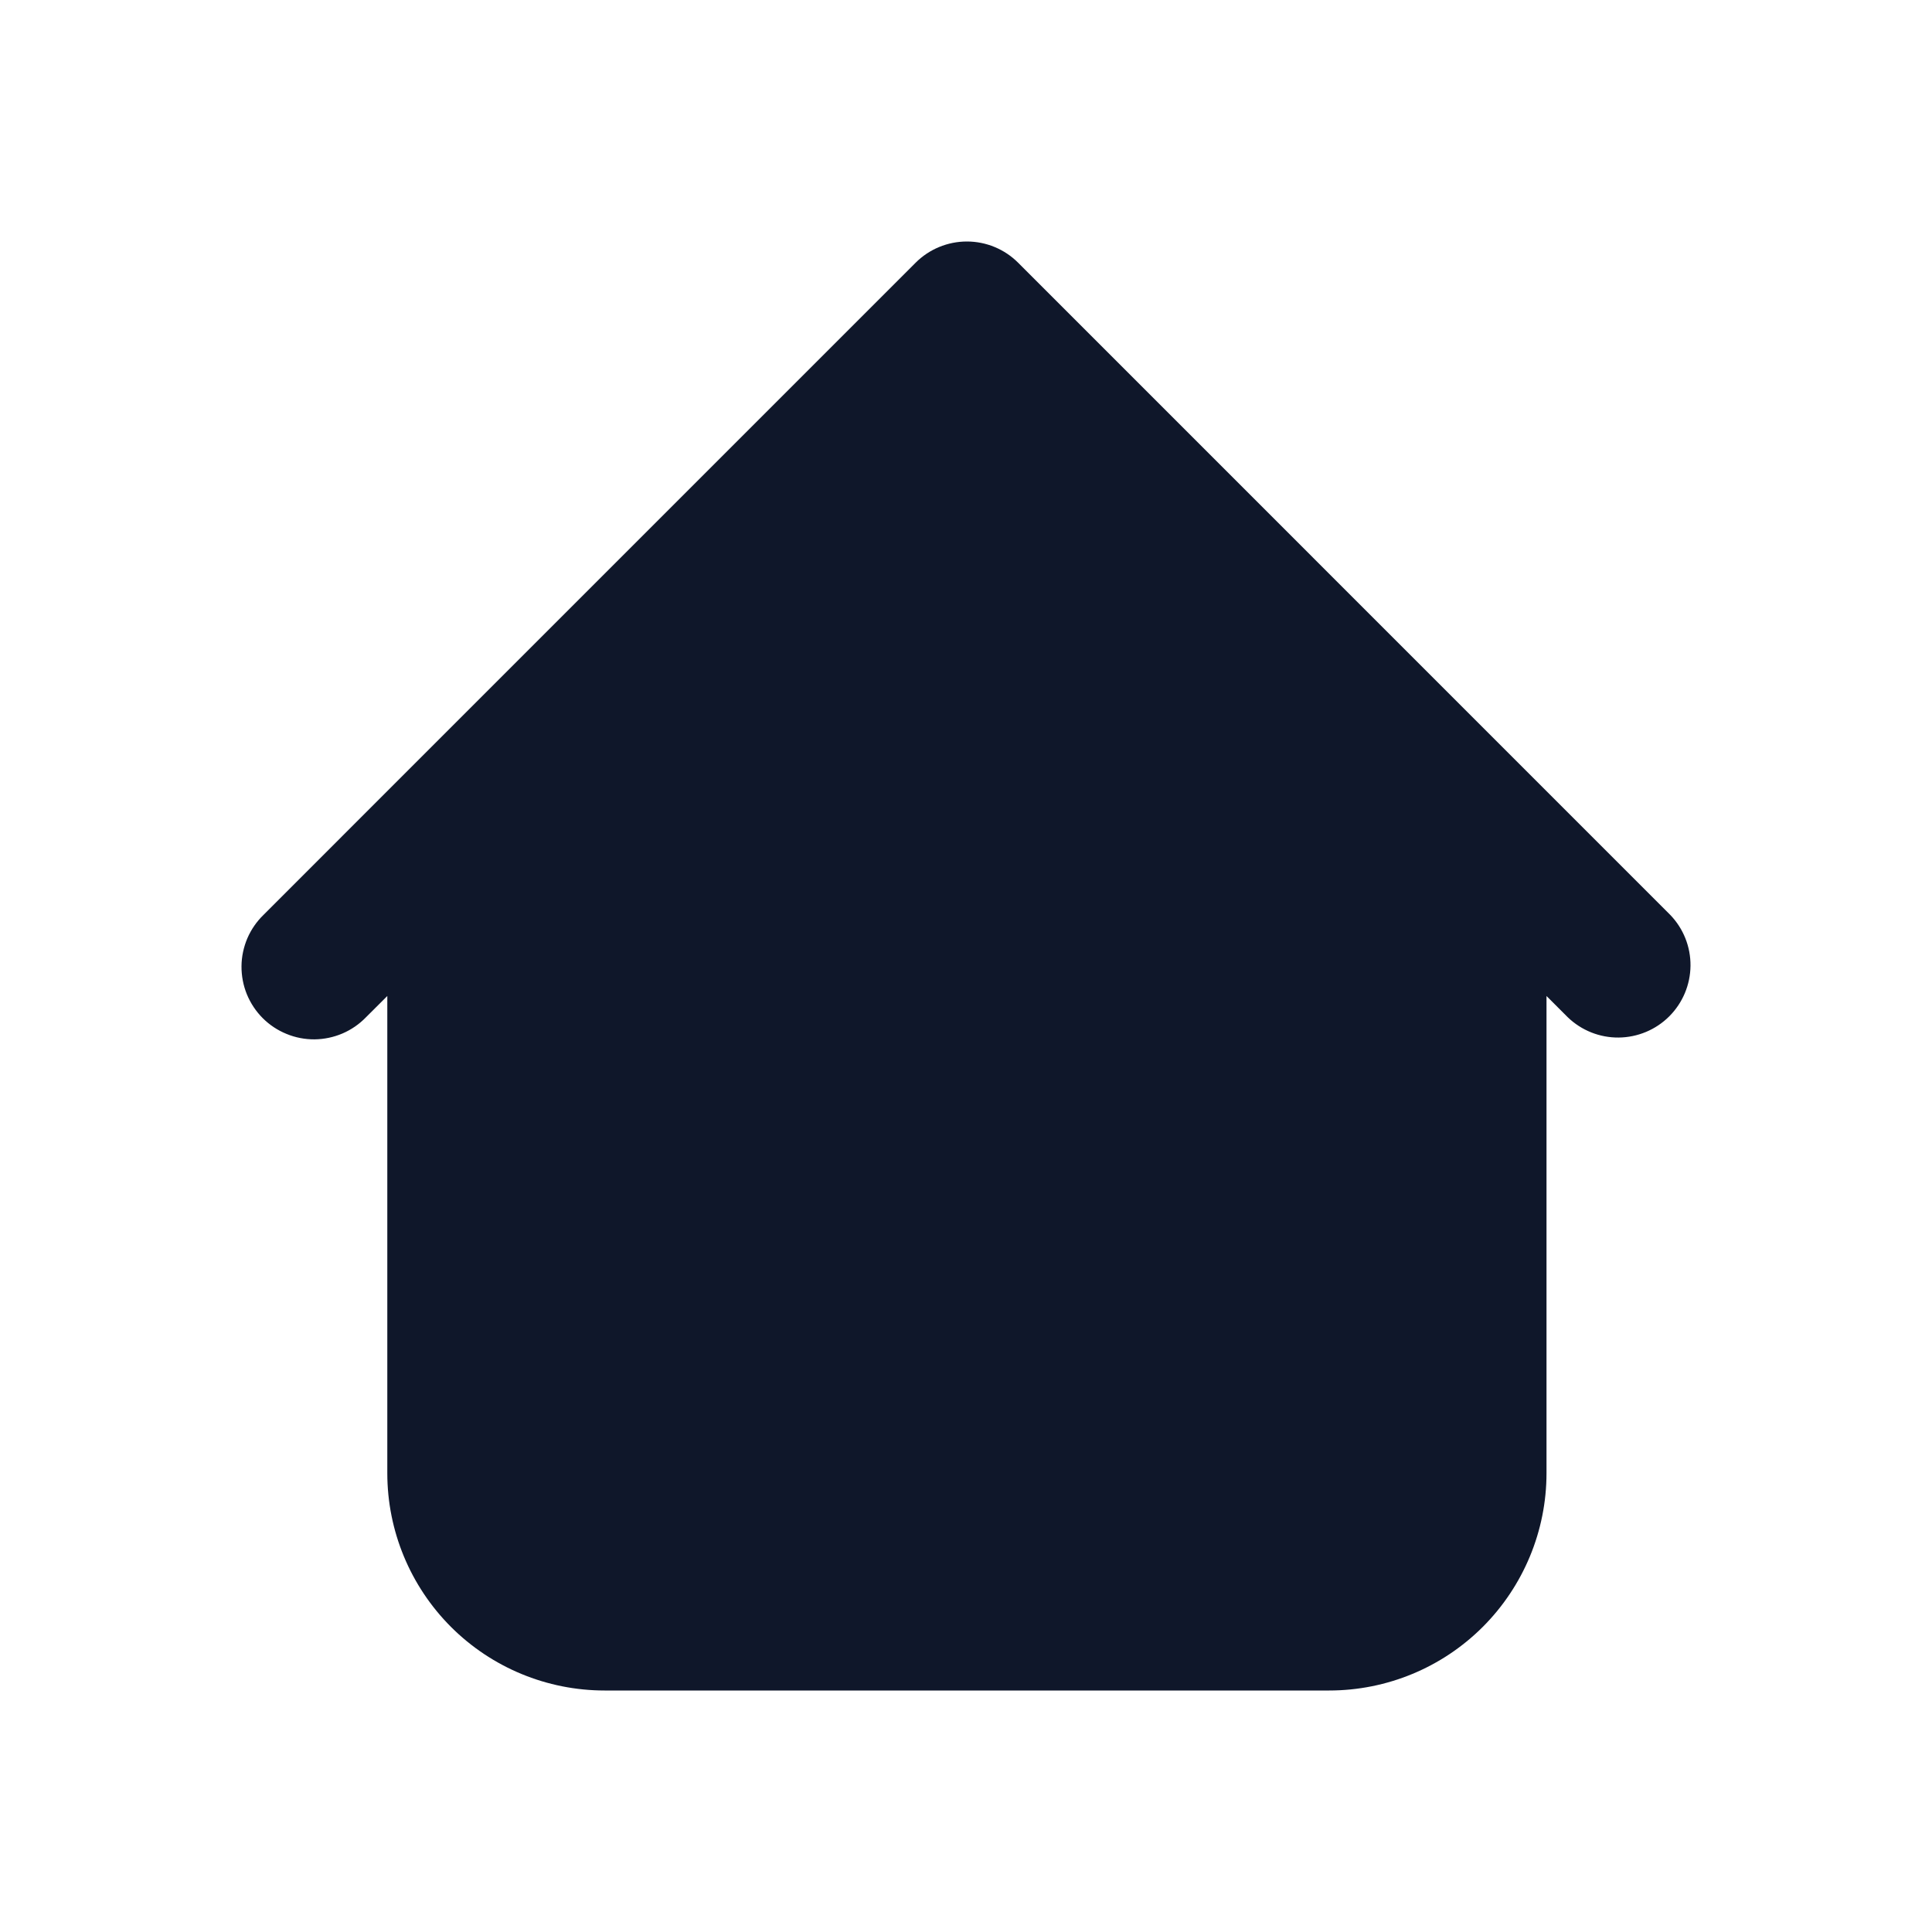 <svg width="32" height="32" viewBox="0 0 32 32" fill="none" xmlns="http://www.w3.org/2000/svg">
<g filter="url(#filter0_d_82_928)">
<path fill-rule="evenodd" clip-rule="evenodd" d="M16.863 0.351C16.638 0.126 16.333 0 16.015 0C15.697 0 15.391 0.126 15.166 0.351L6.766 8.751L4.366 11.152C4.252 11.262 4.16 11.395 4.097 11.541C4.035 11.687 4.001 11.845 4 12.004C3.999 12.164 4.029 12.322 4.089 12.469C4.15 12.617 4.239 12.751 4.351 12.863C4.464 12.976 4.598 13.065 4.746 13.125C4.893 13.186 5.051 13.216 5.21 13.215C5.37 13.213 5.527 13.18 5.674 13.117C5.82 13.054 5.952 12.963 6.063 12.848L6.415 12.497V20.4C6.415 21.355 6.794 22.27 7.469 22.946C8.144 23.621 9.06 24 10.015 24H22.015C22.97 24 23.885 23.621 24.56 22.946C25.235 22.27 25.615 21.355 25.615 20.4V12.497L25.966 12.848C26.193 13.067 26.496 13.188 26.81 13.185C27.125 13.182 27.426 13.056 27.648 12.834C27.871 12.611 27.997 12.31 28 11.996C28.003 11.681 27.882 11.378 27.663 11.152L16.863 0.351Z" fill="#0F172A"/>
</g>
<defs>
<filter id="filter0_d_82_928" x="0" y="0" width="32" height="32" filterUnits="userSpaceOnUse" color-interpolation-filters="sRGB">
<feFlood flood-opacity="0" result="BackgroundImageFix"/>
<feColorMatrix in="SourceAlpha" type="matrix" values="0 0 0 0 0 0 0 0 0 0 0 0 0 0 0 0 0 0 127 0" result="hardAlpha"/>
<feOffset dy="4"/>
<feGaussianBlur stdDeviation="2"/>
<feComposite in2="hardAlpha" operator="out"/>
<feColorMatrix type="matrix" values="0 0 0 0 0 0 0 0 0 0 0 0 0 0 0 0 0 0 0.25 0"/>
<feBlend mode="normal" in2="BackgroundImageFix" result="effect1_dropShadow_82_928"/>
<feBlend mode="normal" in="SourceGraphic" in2="effect1_dropShadow_82_928" result="shape"/>
</filter>
</defs>
</svg>
